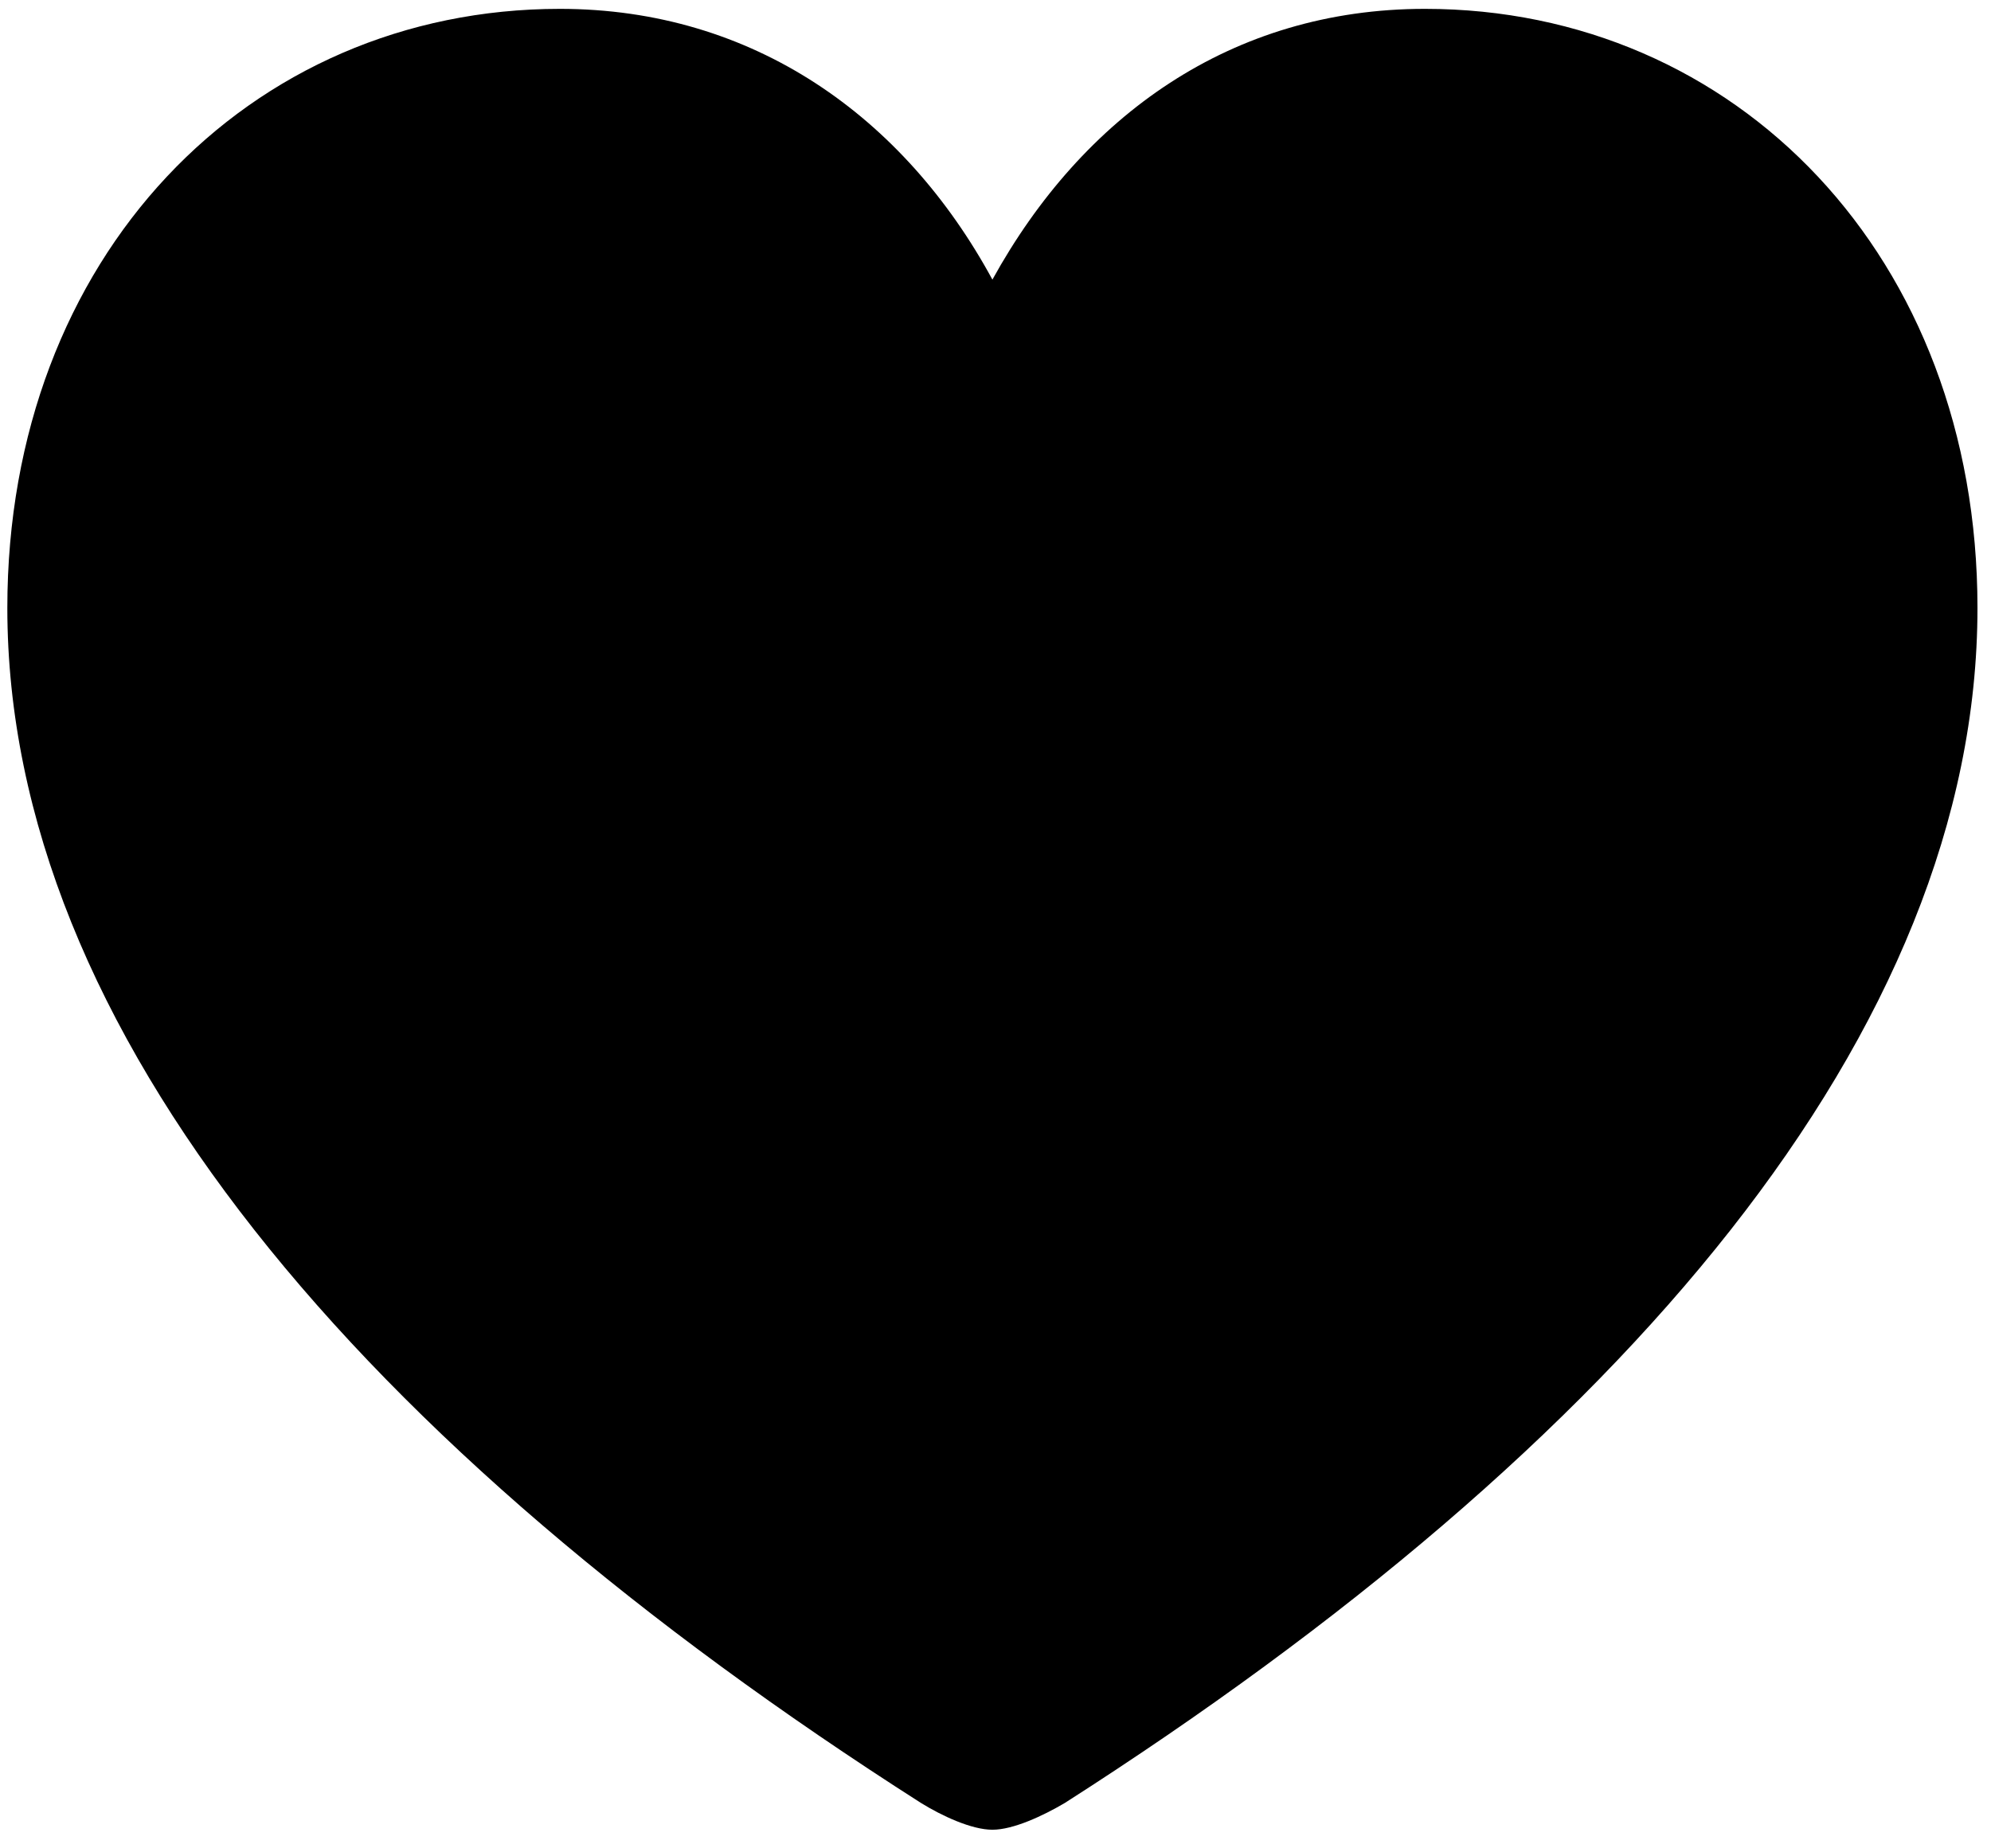 <svg width="98" height="91" viewBox="0 0 98 91" fill="none" xmlns="http://www.w3.org/2000/svg">
<path d="M48.848 90.084C49.873 90.084 51.338 89.4 52.412 88.766C79.902 71.188 97.334 50.728 97.334 29.928C97.334 12.643 85.469 0.436 70.137 0.436C60.615 0.436 53.291 5.709 48.848 13.766C44.502 5.758 37.08 0.436 27.559 0.436C12.227 0.436 0.361 12.643 0.361 29.928C0.361 50.728 17.793 71.188 45.332 88.766C46.357 89.4 47.822 90.084 48.848 90.084Z" fill="black"/>
</svg>

